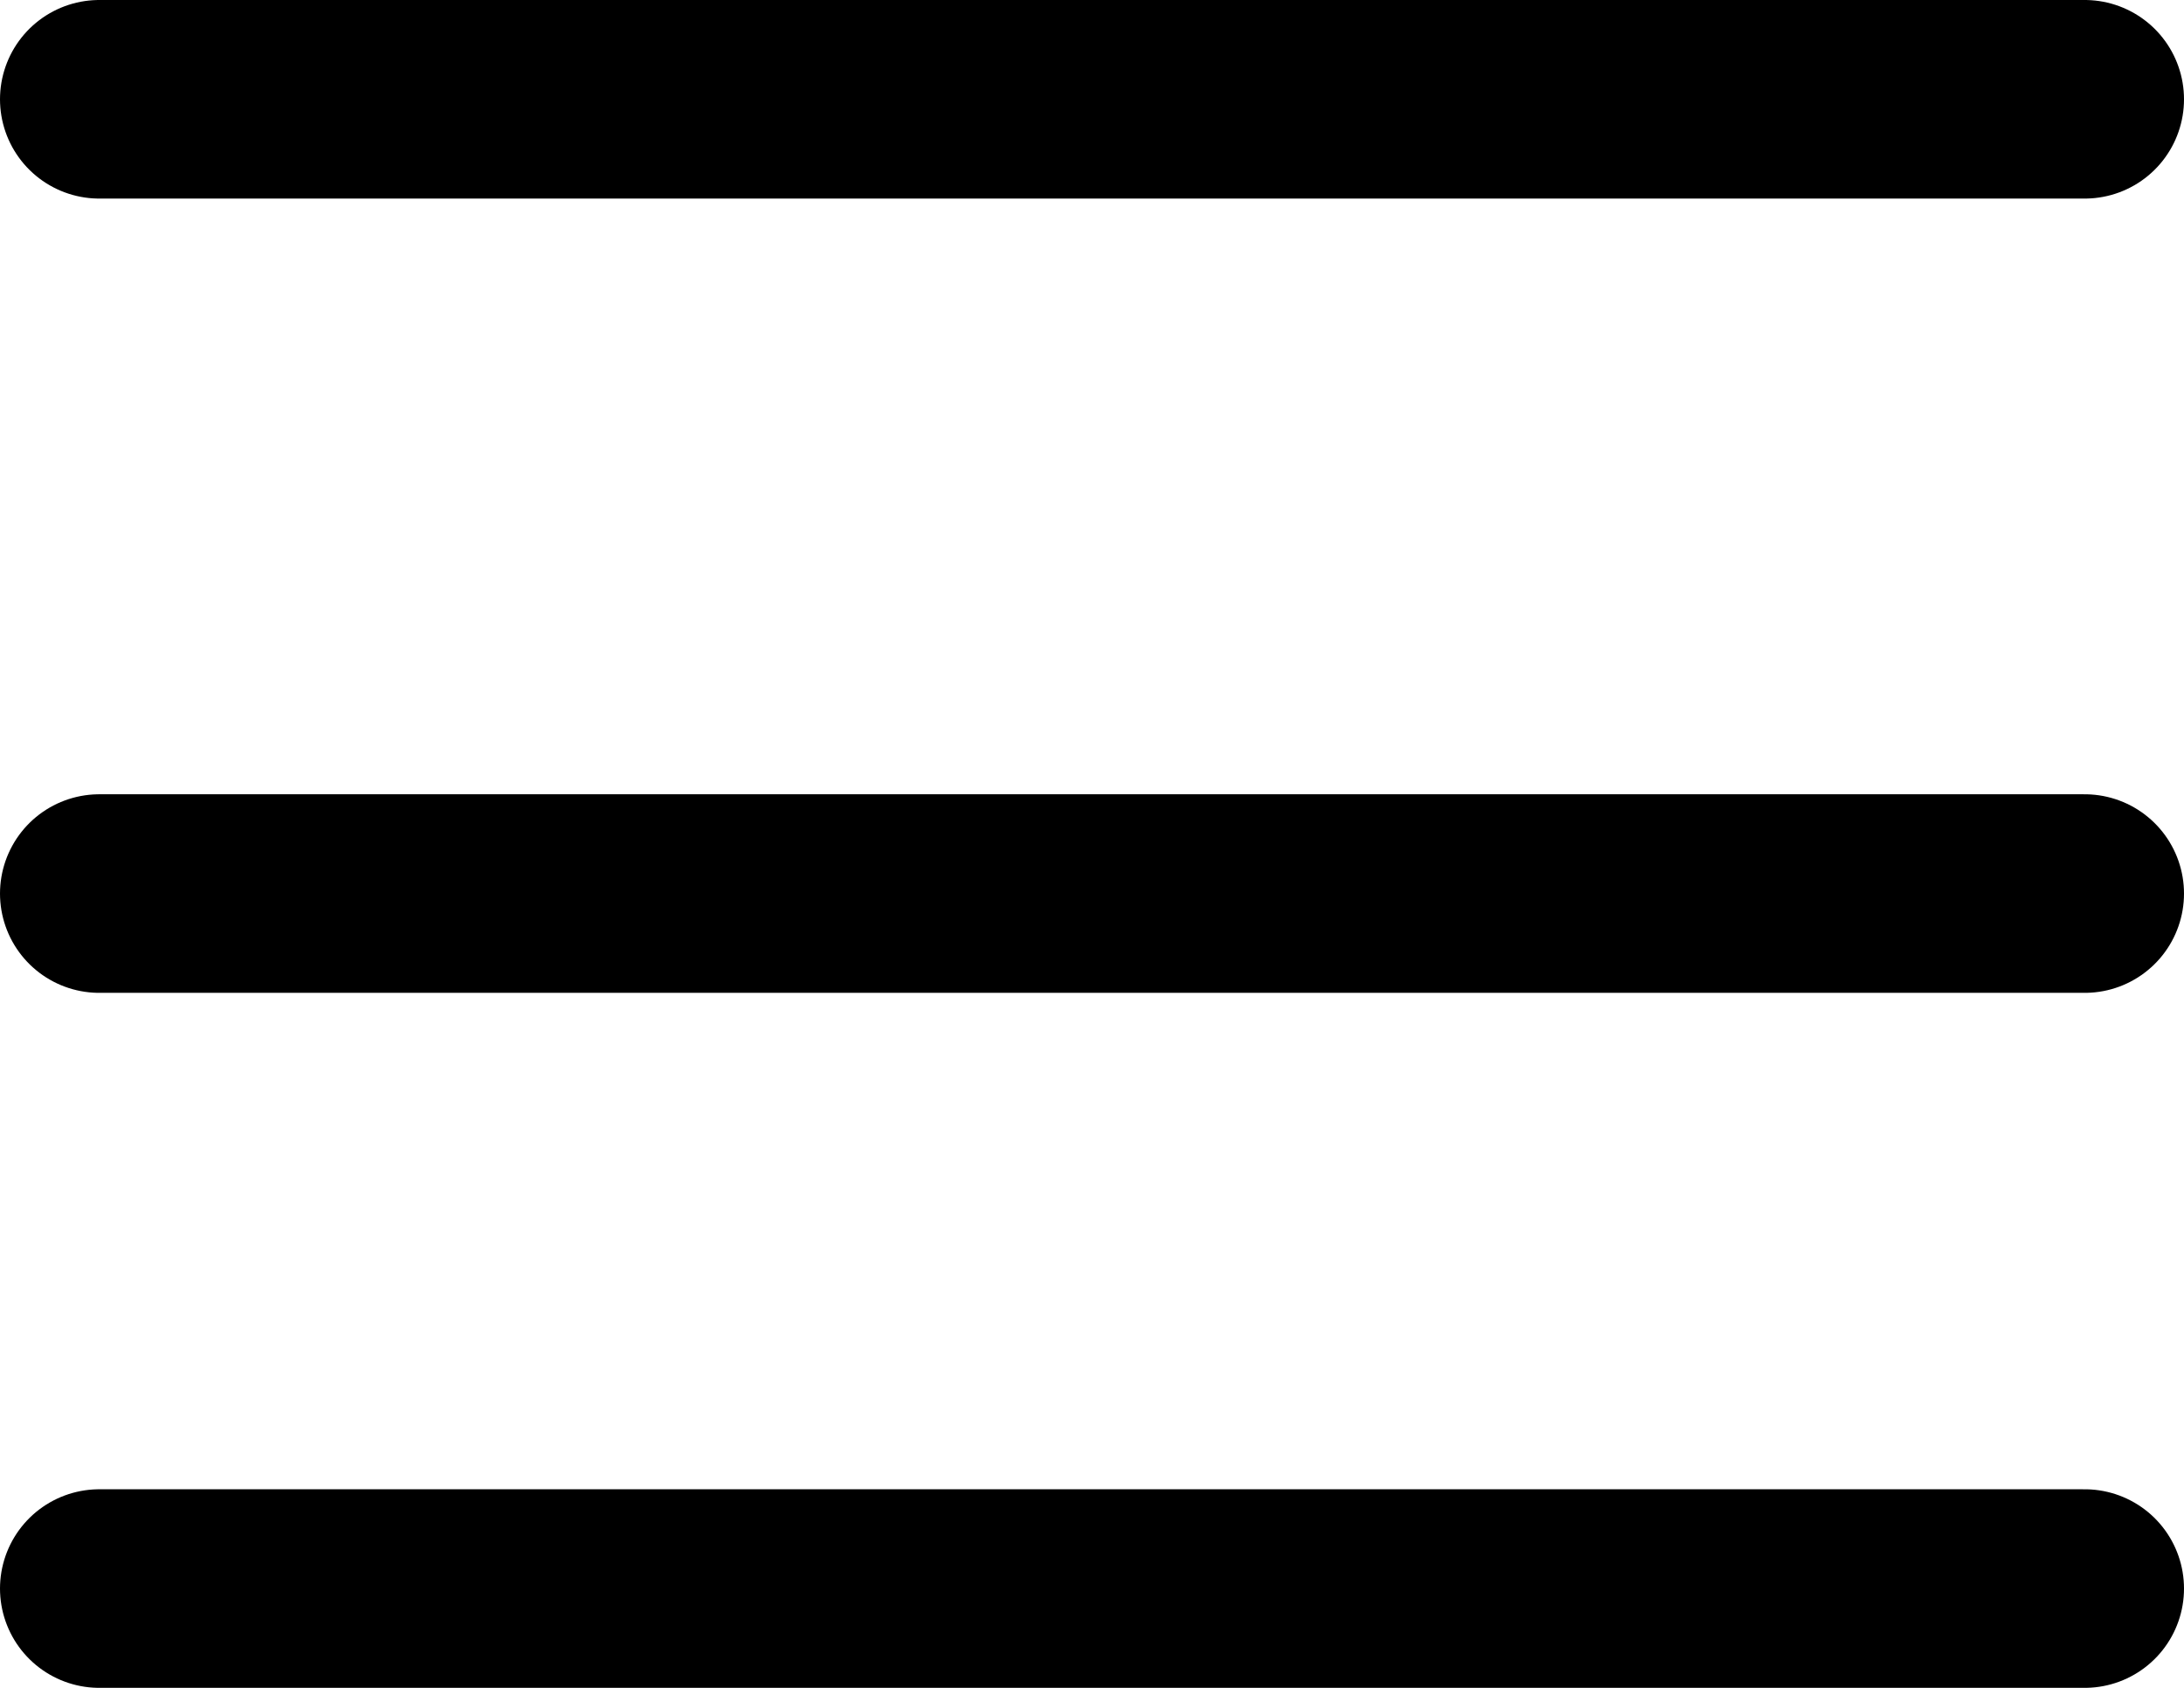 <svg width="22" height="17" viewBox="0 0 22 17" fill="none" xmlns="http://www.w3.org/2000/svg">
<line x1="1" y1="1" x2="21" y2="1" stroke="black" stroke-width="2" stroke-linecap="round"/>
<line x1="1" y1="9" x2="21" y2="9" stroke="black" stroke-width="2" stroke-linecap="round"/>
<line x1="1" y1="16" x2="21" y2="16" stroke="black" stroke-width="2" stroke-linecap="round"/>
</svg>
